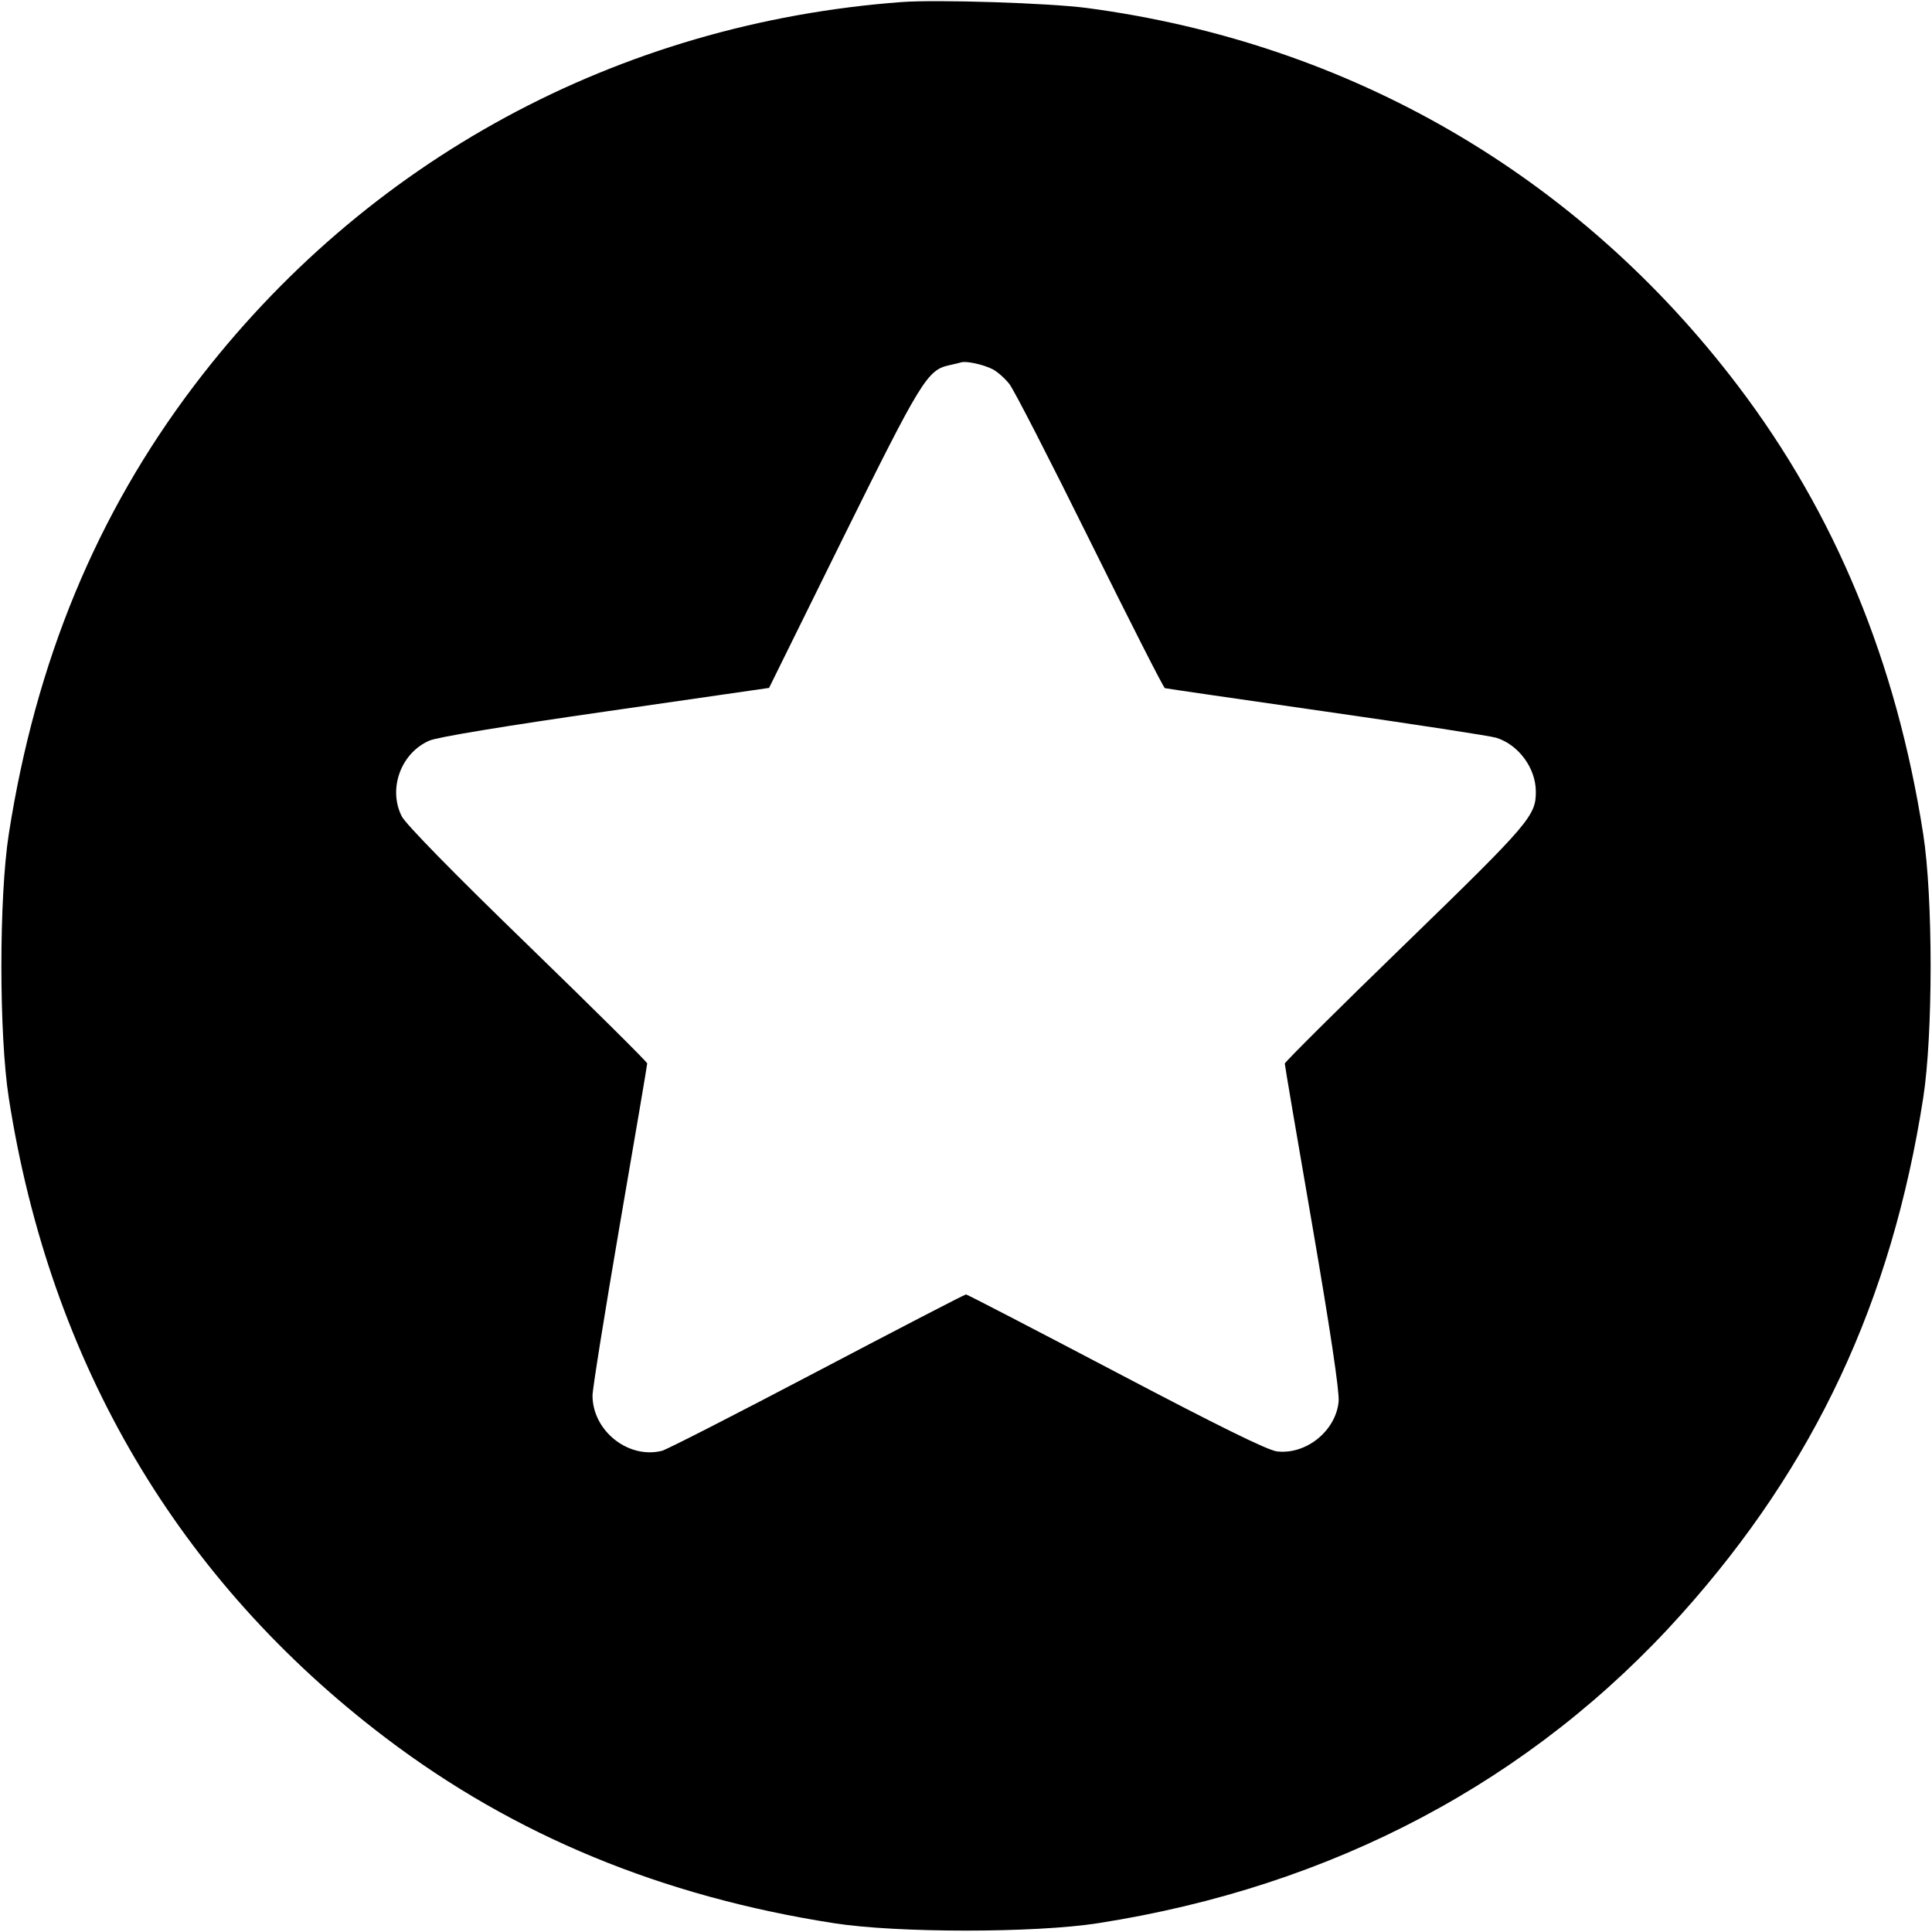 <svg xmlns="http://www.w3.org/2000/svg" width="16" height="16" viewBox="0 0 16 16"><path d="M7.467 0.017 C 5.118 0.192,3.024 1.327,1.608 3.193 C 0.799 4.260,0.296 5.477,0.073 6.906 C -0.009 7.429,-0.009 8.571,0.073 9.094 C 0.415 11.288,1.476 13.089,3.195 14.393 C 4.257 15.199,5.481 15.705,6.906 15.927 C 7.429 16.009,8.571 16.009,9.094 15.927 C 11.038 15.624,12.690 14.748,13.930 13.362 C 15.030 12.133,15.665 10.775,15.927 9.094 C 16.009 8.571,16.009 7.429,15.927 6.906 C 15.705 5.481,15.199 4.257,14.393 3.195 C 13.070 1.452,11.180 0.355,9.000 0.066 C 8.688 0.025,7.760 -0.005,7.467 0.017 M8.219 3.057 C 8.259 3.077,8.322 3.133,8.359 3.180 C 8.397 3.228,8.697 3.813,9.027 4.480 C 9.357 5.147,9.636 5.696,9.647 5.699 C 9.658 5.702,10.261 5.790,10.987 5.894 C 11.713 5.998,12.345 6.095,12.392 6.110 C 12.575 6.167,12.718 6.360,12.719 6.553 C 12.721 6.755,12.671 6.814,11.639 7.816 C 11.089 8.349,10.640 8.796,10.640 8.808 C 10.640 8.821,10.743 9.427,10.869 10.155 C 11.018 11.021,11.093 11.524,11.086 11.606 C 11.064 11.848,10.819 12.048,10.576 12.020 C 10.500 12.012,10.089 11.809,9.243 11.364 C 8.569 11.010,8.010 10.720,8.000 10.720 C 7.989 10.720,7.434 11.008,6.766 11.359 C 6.098 11.710,5.520 12.006,5.482 12.015 C 5.203 12.085,4.907 11.849,4.907 11.557 C 4.907 11.503,5.009 10.866,5.133 10.143 C 5.258 9.419,5.360 8.818,5.360 8.807 C 5.360 8.795,4.915 8.354,4.371 7.826 C 3.762 7.236,3.361 6.826,3.328 6.762 C 3.211 6.534,3.320 6.235,3.557 6.133 C 3.625 6.104,4.183 6.012,5.018 5.892 L 6.369 5.697 6.984 4.451 C 7.627 3.152,7.680 3.064,7.860 3.025 C 7.901 3.016,7.945 3.005,7.960 3.001 C 8.003 2.988,8.141 3.018,8.219 3.057 " stroke="none" fill-rule="evenodd" fill="black"></path></svg>